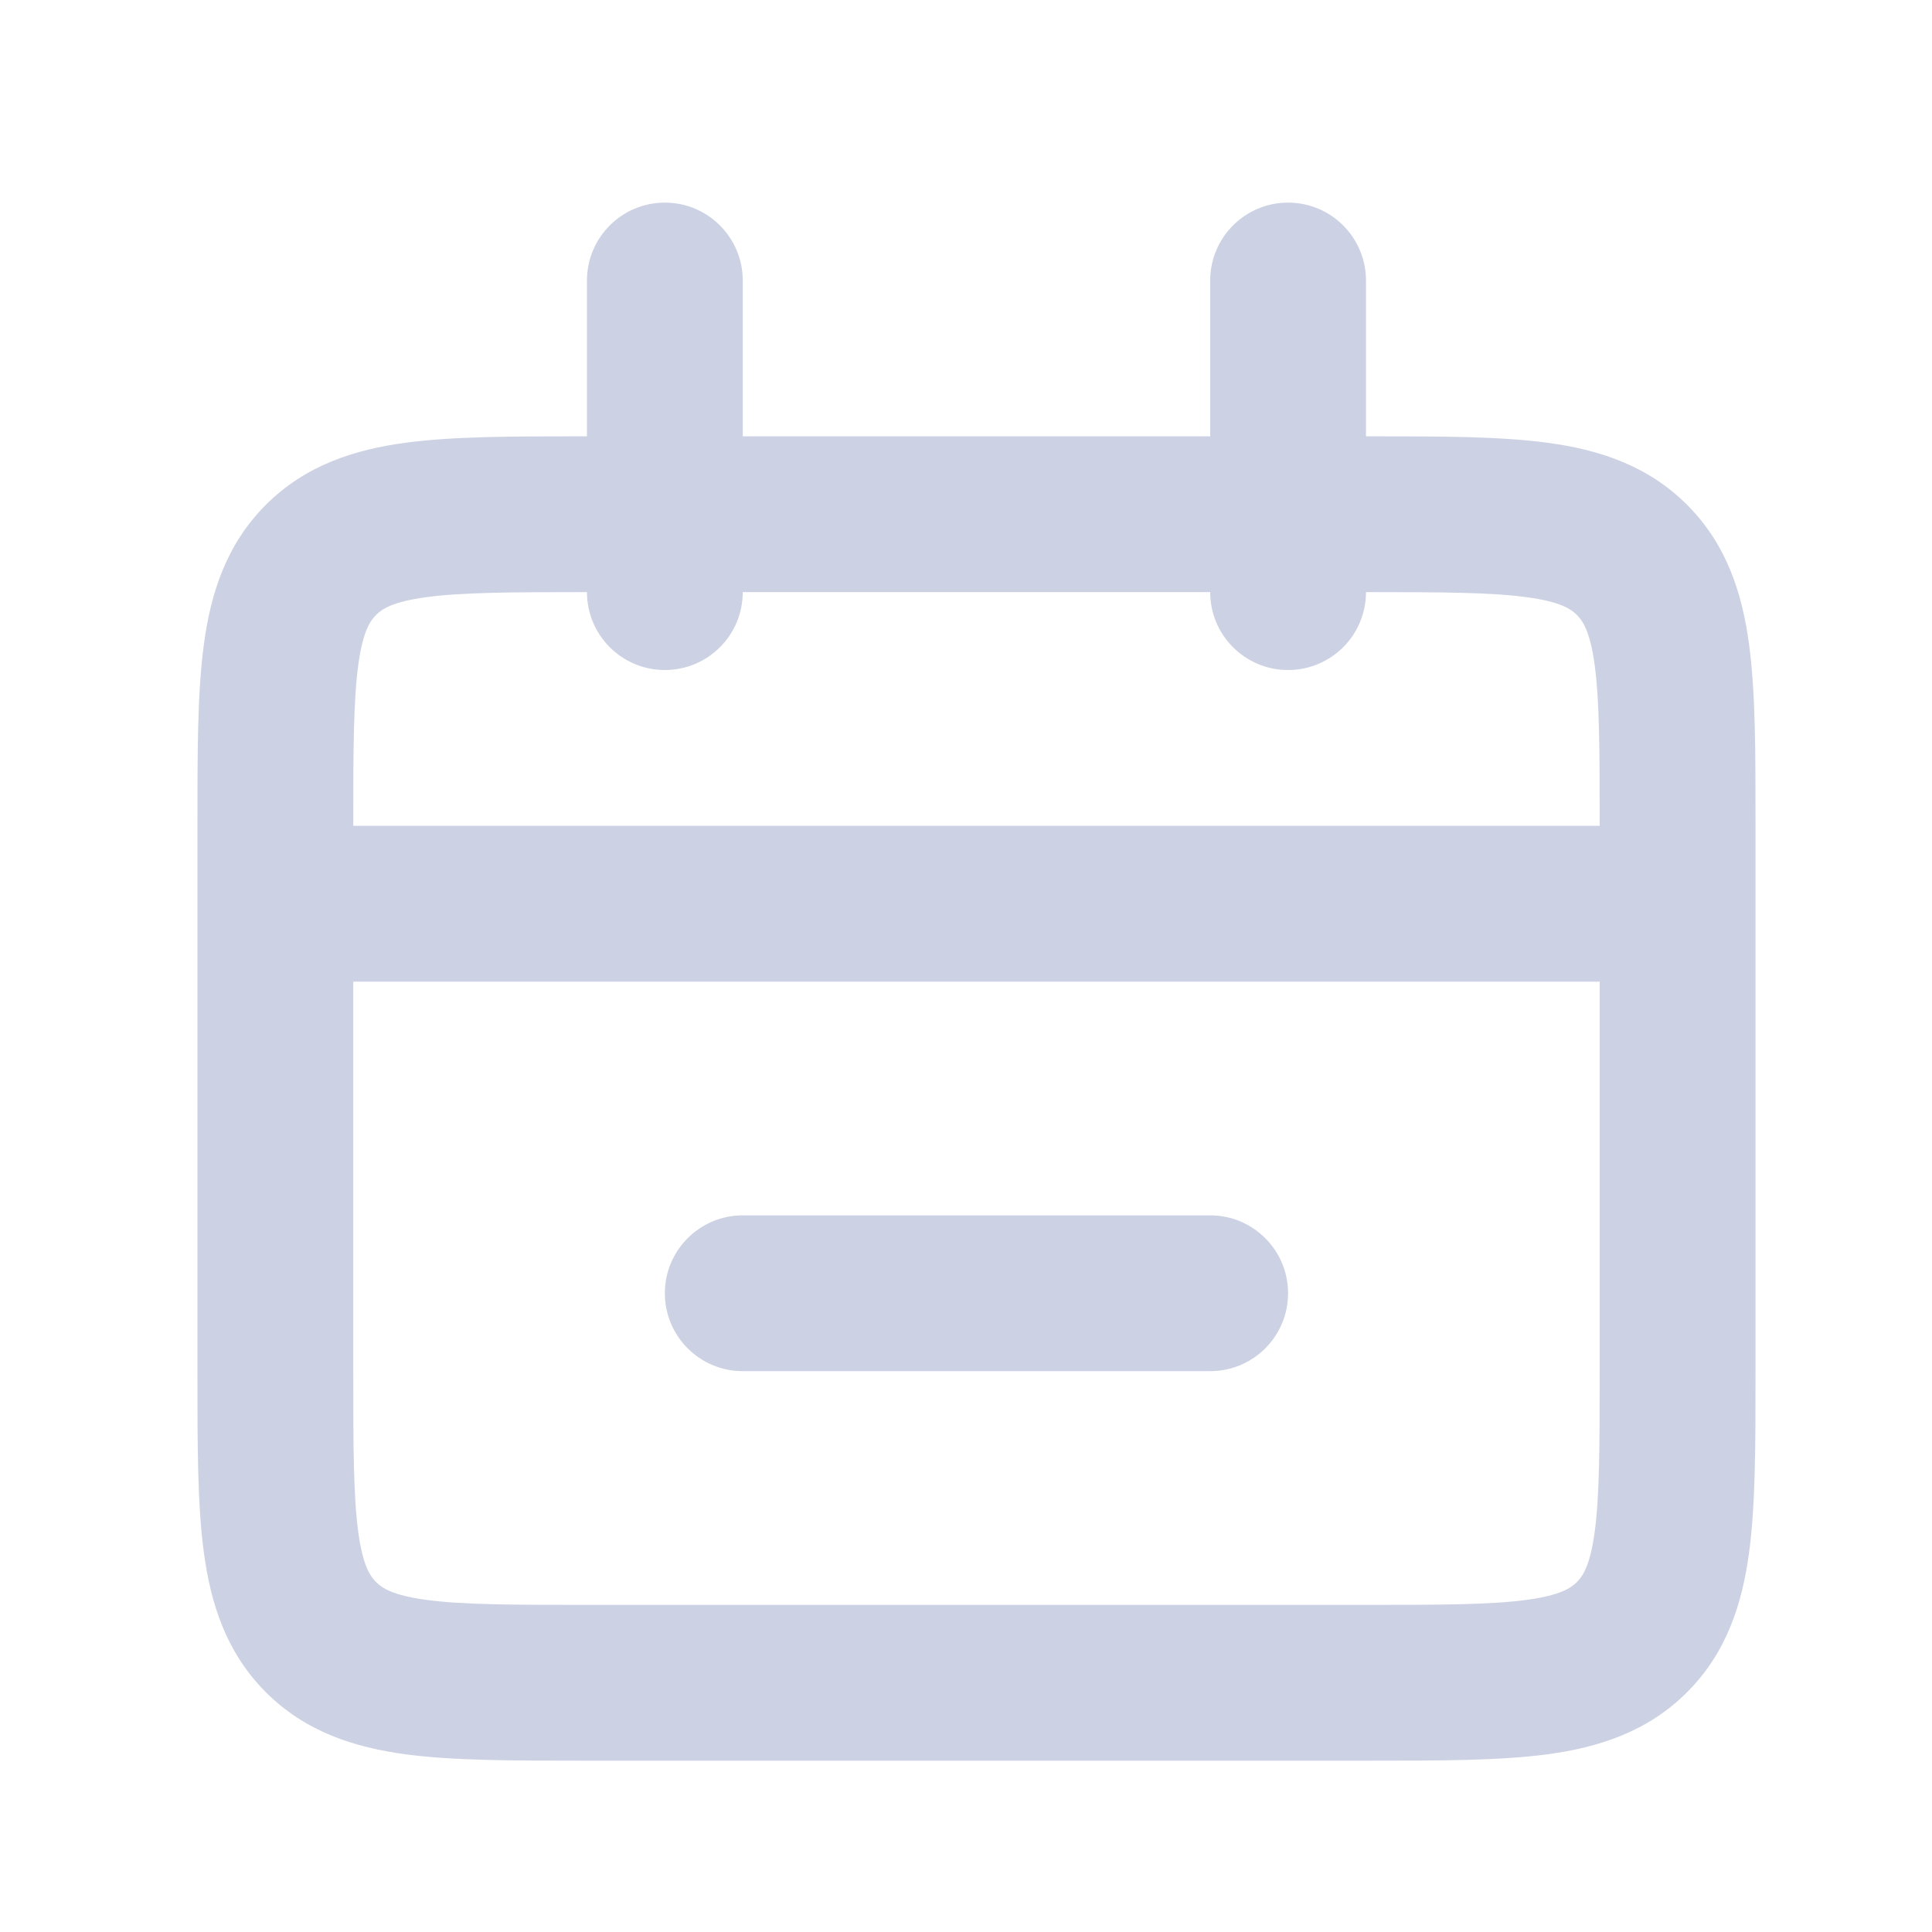 <svg width="31" height="31" viewBox="0 0 31 31" fill="none" xmlns="http://www.w3.org/2000/svg">
<path fill-rule="evenodd" clip-rule="evenodd" d="M9.336 7.001C9.363 7.001 9.39 7.001 9.418 7.001L22 7.001C23.108 7.001 24.063 7.001 24.828 7.104C25.647 7.214 26.433 7.463 27.07 8.1C27.707 8.737 27.955 9.522 28.065 10.341C28.168 11.106 28.168 12.061 28.168 13.169V22.084C28.168 23.192 28.168 24.146 28.065 24.911C27.955 25.73 27.707 26.516 27.07 27.153C26.433 27.79 25.647 28.038 24.828 28.149C24.063 28.251 23.108 28.251 22 28.251H9.336C8.228 28.251 7.273 28.251 6.508 28.149C5.689 28.038 4.903 27.79 4.266 27.153C3.629 26.516 3.381 25.73 3.271 24.911C3.168 24.146 3.168 23.192 3.168 22.084L3.168 13.251C3.168 13.224 3.168 13.196 3.168 13.169C3.168 12.061 3.168 11.106 3.271 10.341C3.381 9.522 3.629 8.737 4.266 8.1C4.903 7.463 5.689 7.214 6.508 7.104C7.273 7.001 8.228 7.001 9.336 7.001ZM6.841 9.582C6.299 9.655 6.129 9.772 6.034 9.867C5.939 9.963 5.821 10.132 5.748 10.675C5.671 11.253 5.668 12.037 5.668 13.251V22.001C5.668 23.215 5.671 24 5.748 24.578C5.821 25.12 5.939 25.29 6.034 25.385C6.129 25.48 6.299 25.598 6.841 25.671C7.419 25.749 8.204 25.751 9.418 25.751H21.918C23.132 25.751 23.916 25.749 24.495 25.671C25.037 25.598 25.207 25.48 25.302 25.385C25.397 25.29 25.515 25.12 25.588 24.578C25.665 24 25.668 23.215 25.668 22.001V13.251C25.668 12.037 25.665 11.253 25.588 10.675C25.515 10.132 25.397 9.963 25.302 9.867C25.207 9.772 25.037 9.655 24.495 9.582C23.916 9.504 23.132 9.501 21.918 9.501H9.418C8.204 9.501 7.419 9.504 6.841 9.582Z" fill="#CCD2E3"/>
<path fill-rule="evenodd" clip-rule="evenodd" d="M4.418 14.501C4.418 13.811 4.978 13.251 5.668 13.251H25.668C26.358 13.251 26.918 13.811 26.918 14.501C26.918 15.192 26.358 15.751 25.668 15.751H5.668C4.978 15.751 4.418 15.192 4.418 14.501Z" fill="#CCD2E3"/>
<path fill-rule="evenodd" clip-rule="evenodd" d="M10.668 20.751C10.668 20.061 11.228 19.501 11.918 19.501H19.418C20.108 19.501 20.668 20.061 20.668 20.751C20.668 21.442 20.108 22.001 19.418 22.001H11.918C11.228 22.001 10.668 21.442 10.668 20.751Z" fill="#CCD2E3"/>
<path fill-rule="evenodd" clip-rule="evenodd" d="M10.668 3.251C11.358 3.251 11.918 3.811 11.918 4.501L11.918 9.501C11.918 10.192 11.358 10.751 10.668 10.751C9.978 10.751 9.418 10.192 9.418 9.501L9.418 4.501C9.418 3.811 9.978 3.251 10.668 3.251Z" fill="#CCD2E3"/>
<path fill-rule="evenodd" clip-rule="evenodd" d="M20.668 3.251C21.358 3.251 21.918 3.811 21.918 4.501L21.918 9.501C21.918 10.192 21.358 10.751 20.668 10.751C19.978 10.751 19.418 10.192 19.418 9.501L19.418 4.501C19.418 3.811 19.978 3.251 20.668 3.251Z" fill="#CCD2E3"/>
</svg>
